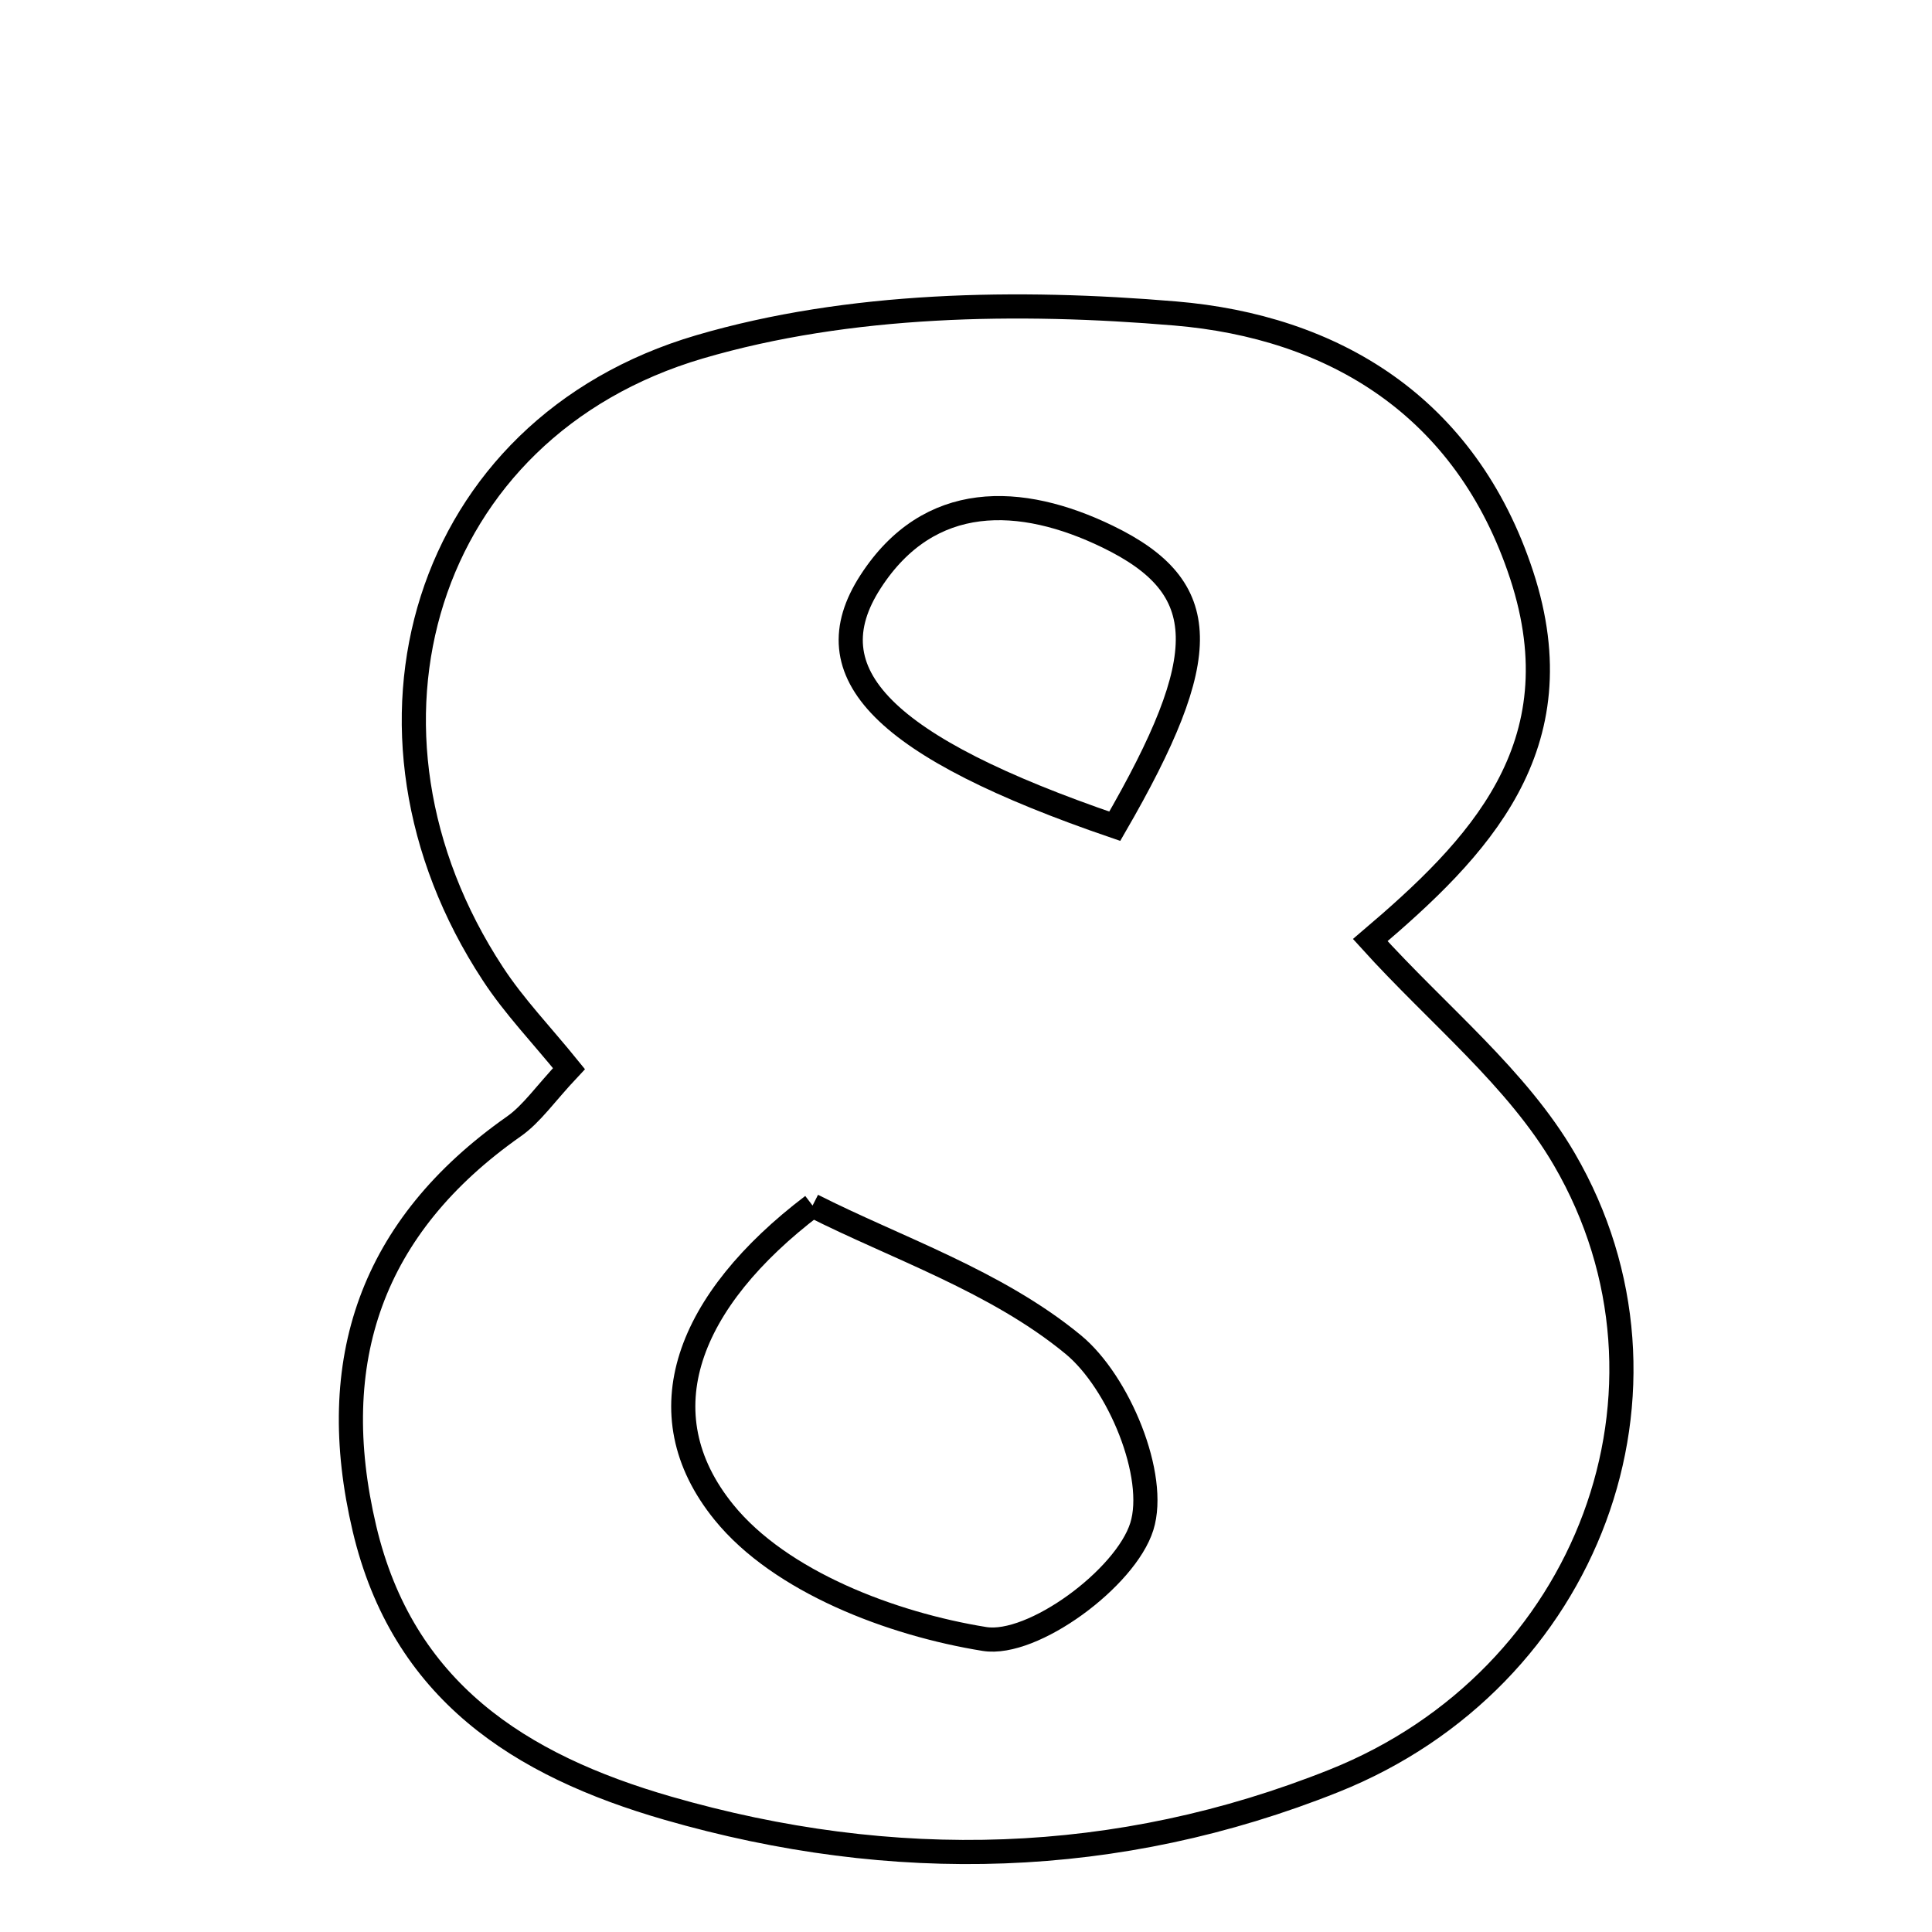 <svg xmlns="http://www.w3.org/2000/svg" viewBox="0.0 0.0 24.0 24.0" height="200px" width="200px"><path fill="none" stroke="black" stroke-width=".3" stroke-opacity="1.0"  filling="0" d="M14.599 3.894 C16.55 4.058 18.21 5.033 18.903 7.145 C19.603 9.283 18.353 10.546 17.022 11.678 C17.867 12.612 18.847 13.393 19.434 14.403 C21.083 17.239 19.739 20.857 16.572 22.122 C13.884 23.196 11.096 23.27 8.296 22.462 C6.453 21.93 5.003 21.003 4.527 18.987 C4.035 16.901 4.615 15.235 6.383 13.993 C6.607 13.836 6.77 13.592 7.068 13.275 C6.73 12.857 6.387 12.502 6.122 12.096 C4.138 9.072 5.246 5.322 8.689 4.309 C10.547 3.763 12.645 3.729 14.599 3.894"></path>
<path fill="none" stroke="black" stroke-width=".3" stroke-opacity="1.0"  filling="0" d="M13.759 6.666 C15.066 7.3 15.08 8.135 13.848 10.264 C10.973 9.279 10.075 8.367 10.815 7.225 C11.543 6.1 12.681 6.143 13.759 6.666"></path>
<path fill="none" stroke="black" stroke-width=".3" stroke-opacity="1.0"  filling="0" d="M10.094 14.976 C11.121 15.497 12.377 15.915 13.331 16.702 C13.898 17.168 14.381 18.335 14.184 18.963 C13.983 19.605 12.829 20.456 12.23 20.36 C11.074 20.174 9.693 19.649 8.993 18.786 C7.989 17.549 8.546 16.153 10.094 14.976"></path></svg>